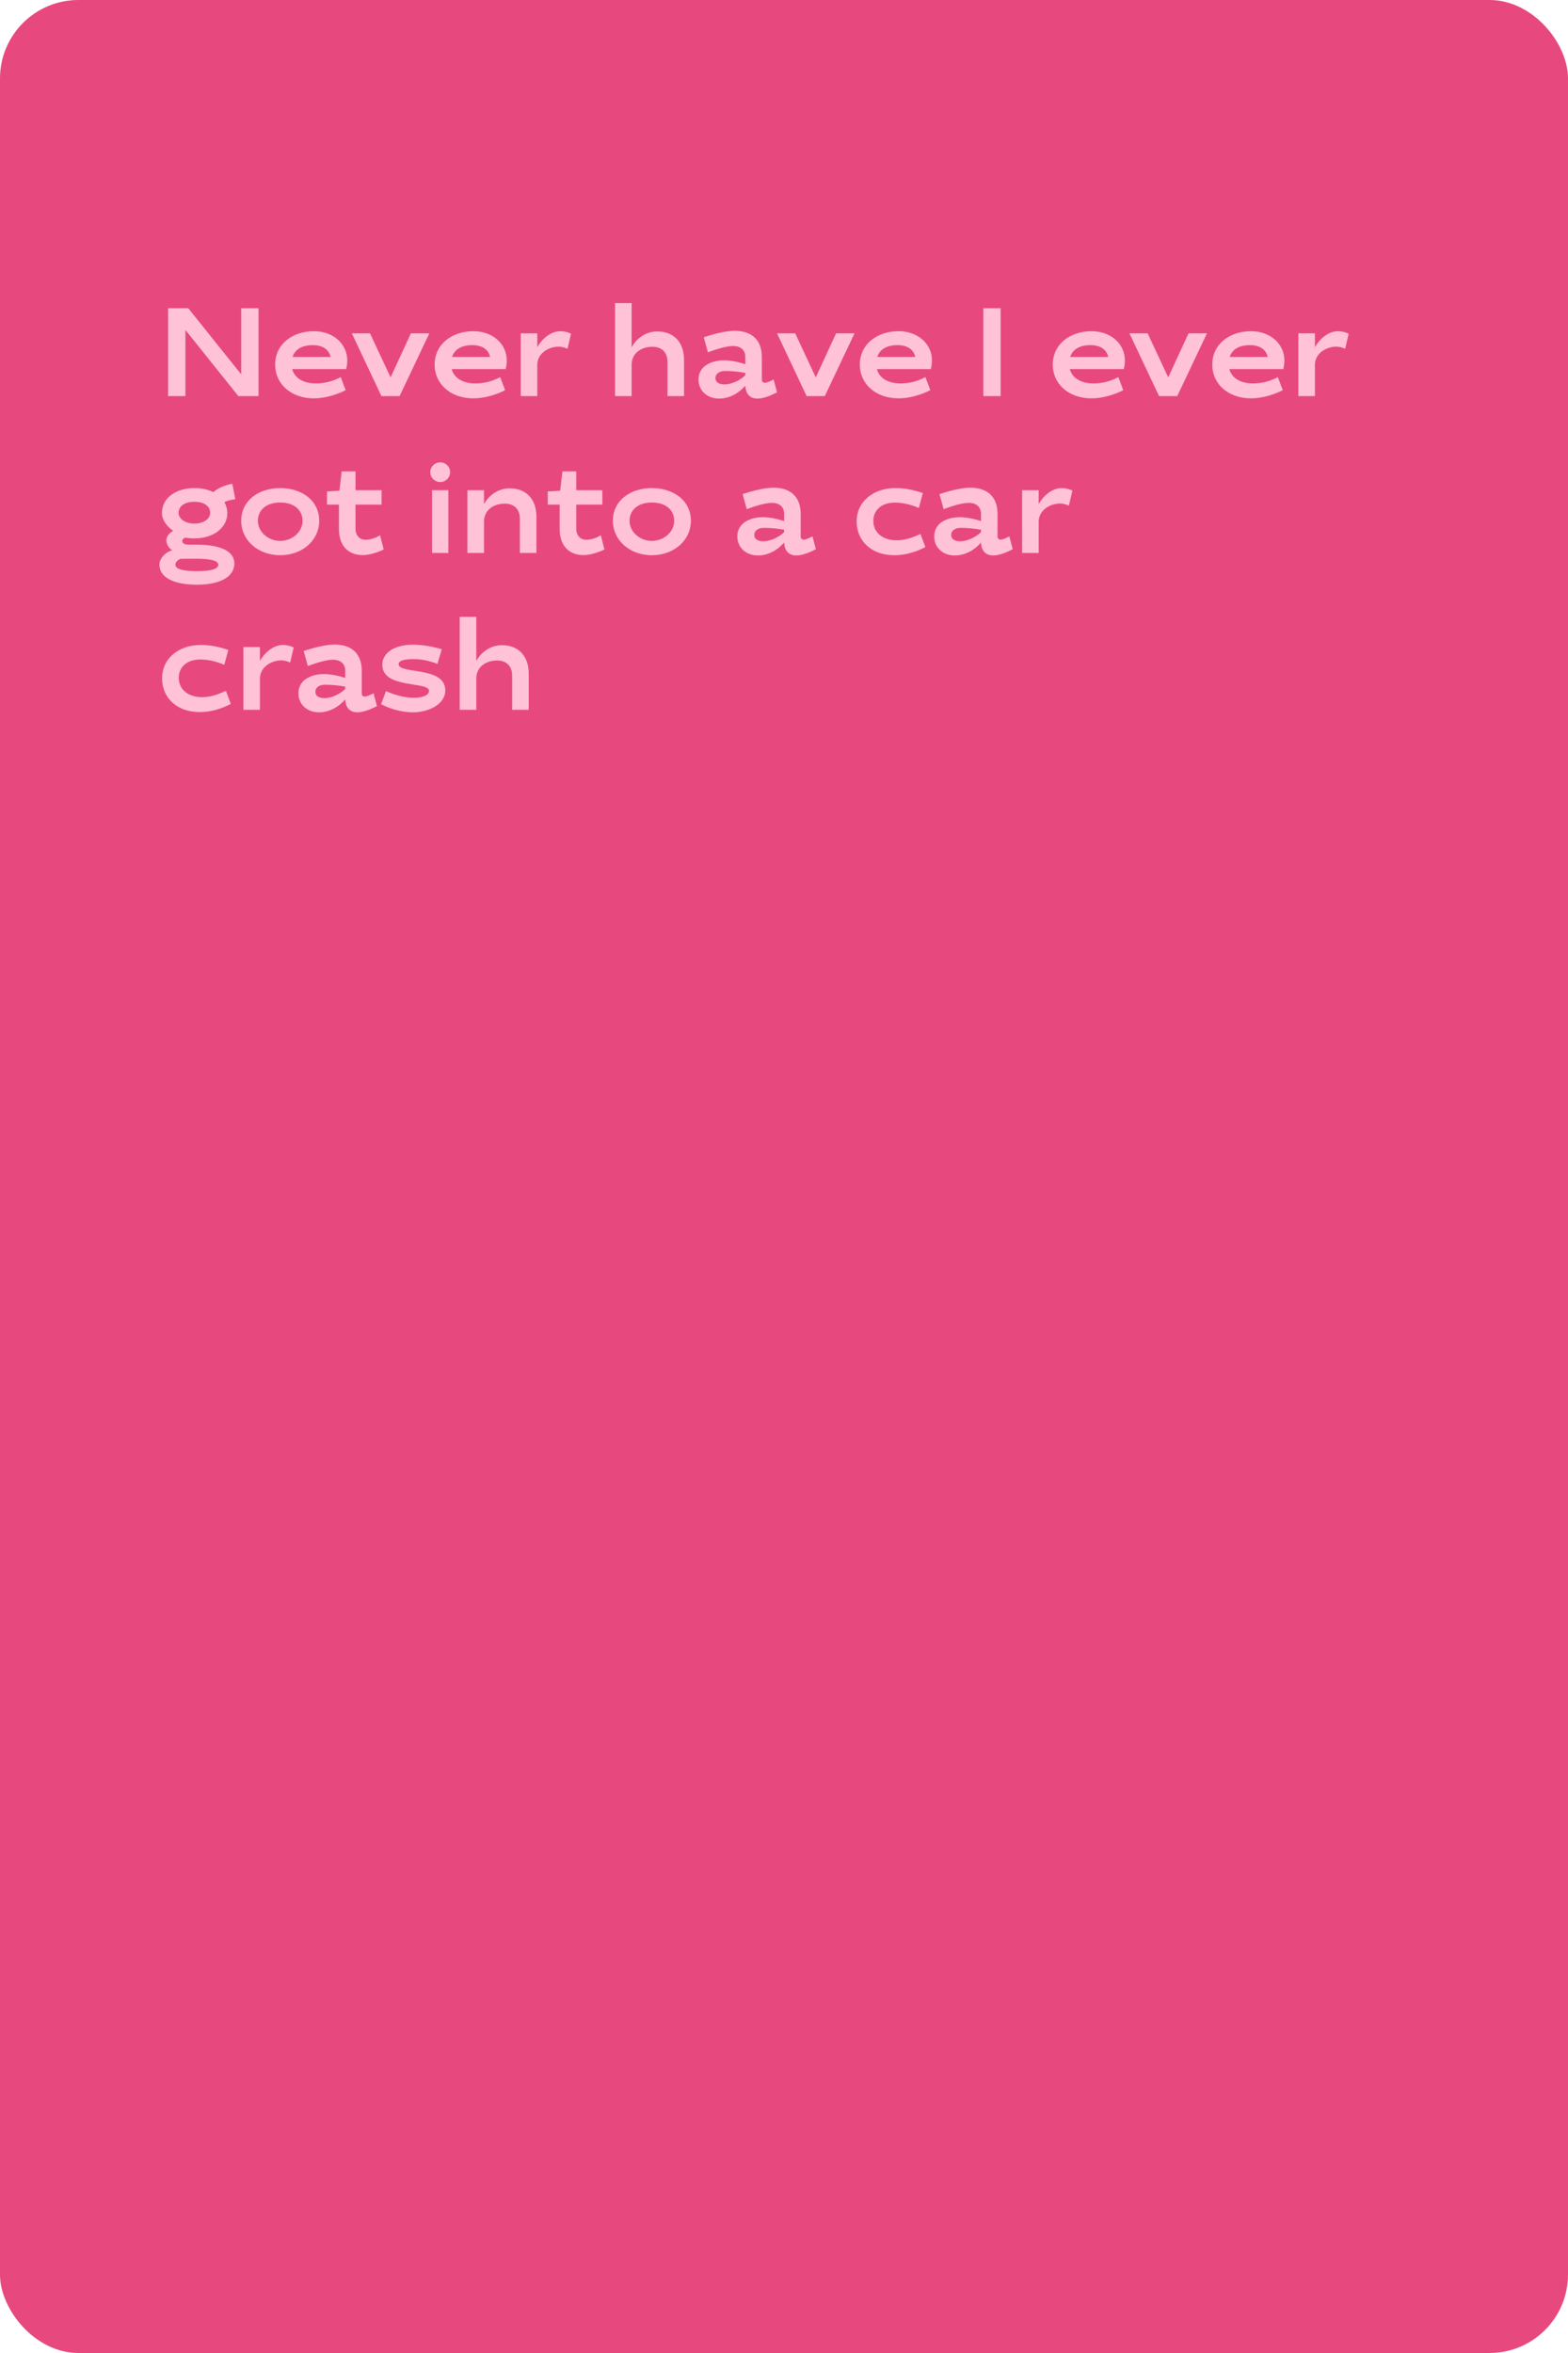 <?xml version="1.0" encoding="UTF-8"?> <svg xmlns="http://www.w3.org/2000/svg" width="400" height="600" viewBox="0 0 400 600" fill="none"> <rect width="400" height="600" rx="20" fill="#E7497E"></rect> <path d="M47.296 84.136L60.8 101H65.952V78.6H61.536V95.464L48.032 78.6H42.88V101H47.296V84.136ZM80.492 97.768C77.484 97.768 75.148 96.456 74.54 94.12H88.3C88.492 93.384 88.588 92.648 88.588 91.944C88.588 87.624 84.94 84.456 80.076 84.456C74.732 84.456 70.188 87.656 70.188 93C70.188 97.8 74.124 101.576 80.076 101.576C83.02 101.576 86.028 100.584 88.172 99.496L86.924 96.168C84.652 97.352 82.668 97.768 80.492 97.768ZM79.82 88.008C82.316 88.008 83.916 89.128 84.332 91.016H74.636C75.276 89.064 77.068 88.008 79.82 88.008ZM94.39 85H89.75L97.302 101H101.942L109.526 85H104.822L99.638 96.232L94.39 85ZM121.179 97.768C118.171 97.768 115.835 96.456 115.227 94.12H128.987C129.179 93.384 129.275 92.648 129.275 91.944C129.275 87.624 125.627 84.456 120.763 84.456C115.419 84.456 110.875 87.656 110.875 93C110.875 97.8 114.811 101.576 120.763 101.576C123.707 101.576 126.715 100.584 128.859 99.496L127.611 96.168C125.339 97.352 123.355 97.768 121.179 97.768ZM120.507 88.008C123.003 88.008 124.603 89.128 125.019 91.016H115.323C115.963 89.064 117.755 88.008 120.507 88.008ZM142.982 84.456C140.198 84.456 137.99 86.824 137.062 88.552V85H132.838V101H137.062V93.064C137.062 90.12 139.91 88.392 142.566 88.392C143.174 88.392 144.006 88.584 144.774 88.936L145.67 85.096C144.87 84.712 143.878 84.456 142.982 84.456ZM166.436 88.424C168.964 88.424 170.276 89.992 170.276 92.264V101H174.5V91.752C174.5 87.4 172.004 84.52 167.652 84.52C164.612 84.52 162.244 86.472 161.124 88.552V77.288H156.9V101H161.124V93.064C161.124 89.896 163.78 88.424 166.436 88.424ZM184.75 91.88C181.454 91.88 178.19 93.352 178.19 96.776C178.19 99.656 180.43 101.64 183.438 101.64C186.158 101.64 188.59 100.168 190.126 98.344C190.19 100.136 191.086 101.64 193.23 101.64C194.542 101.64 196.462 101 198.222 100.04L197.358 96.776C196.43 97.256 195.598 97.608 195.118 97.608C194.67 97.608 194.35 97.32 194.35 96.84V91.08C194.35 86.696 191.79 84.36 187.406 84.36C184.878 84.36 181.518 85.352 179.534 85.992L180.59 89.832C182.926 88.968 185.358 88.232 187.022 88.232C189.038 88.232 190.126 89.352 190.126 91.016V92.872C188.75 92.392 186.478 91.88 184.75 91.88ZM184.814 98.024C183.47 98.024 182.51 97.48 182.51 96.424C182.51 95.272 183.566 94.6 184.974 94.6C186.51 94.6 188.366 94.76 190.126 95.08V95.688C188.622 97.16 186.414 98.024 184.814 98.024ZM202.859 85H198.219L205.771 101H210.411L217.995 85H213.291L208.107 96.232L202.859 85ZM229.648 97.768C226.64 97.768 224.304 96.456 223.696 94.12H237.456C237.648 93.384 237.744 92.648 237.744 91.944C237.744 87.624 234.096 84.456 229.232 84.456C223.888 84.456 219.344 87.656 219.344 93C219.344 97.8 223.28 101.576 229.232 101.576C232.176 101.576 235.184 100.584 237.328 99.496L236.08 96.168C233.808 97.352 231.824 97.768 229.648 97.768ZM228.976 88.008C231.472 88.008 233.072 89.128 233.488 91.016H223.792C224.432 89.064 226.224 88.008 228.976 88.008ZM255.265 78.6H250.849V101H255.265V78.6ZM278.867 97.768C275.859 97.768 273.523 96.456 272.915 94.12H286.675C286.867 93.384 286.963 92.648 286.963 91.944C286.963 87.624 283.315 84.456 278.451 84.456C273.107 84.456 268.563 87.656 268.563 93C268.563 97.8 272.499 101.576 278.451 101.576C281.395 101.576 284.403 100.584 286.547 99.496L285.299 96.168C283.027 97.352 281.043 97.768 278.867 97.768ZM278.195 88.008C280.691 88.008 282.291 89.128 282.707 91.016H273.011C273.651 89.064 275.443 88.008 278.195 88.008ZM292.765 85H288.125L295.677 101H300.317L307.901 85H303.197L298.013 96.232L292.765 85ZM319.554 97.768C316.546 97.768 314.21 96.456 313.602 94.12H327.362C327.554 93.384 327.65 92.648 327.65 91.944C327.65 87.624 324.002 84.456 319.138 84.456C313.794 84.456 309.25 87.656 309.25 93C309.25 97.8 313.186 101.576 319.138 101.576C322.082 101.576 325.09 100.584 327.234 99.496L325.986 96.168C323.714 97.352 321.73 97.768 319.554 97.768ZM318.882 88.008C321.378 88.008 322.978 89.128 323.394 91.016H313.698C314.338 89.064 316.13 88.008 318.882 88.008ZM341.357 84.456C338.573 84.456 336.365 86.824 335.437 88.552V85H331.213V101H335.437V93.064C335.437 90.12 338.285 88.392 340.941 88.392C341.549 88.392 342.381 88.584 343.149 88.936L344.045 85.096C343.245 84.712 342.253 84.456 341.357 84.456ZM48.096 138.888C47.04 138.888 46.496 138.504 46.496 137.96C46.496 137.512 46.912 137.192 47.296 137.096C48.032 137.224 48.832 137.288 49.632 137.288C54.464 137.288 57.984 134.536 57.984 130.888C57.984 129.8 57.696 128.84 57.248 128.04C58.016 127.656 58.912 127.432 60.032 127.304L59.264 123.368C57.216 123.72 55.616 124.488 54.4 125.48C53.024 124.808 51.36 124.456 49.632 124.456C45.248 124.456 41.312 126.664 41.312 130.888C41.312 132.616 42.688 134.376 44.16 135.336C43.36 135.848 42.432 136.68 42.432 137.736C42.432 138.76 43.104 139.88 43.968 140.296C42.368 140.712 40.672 142.28 40.672 143.976C40.672 147.336 44.448 149.096 50.272 149.096C55.744 149.096 59.776 147.304 59.776 143.656C59.776 140.328 55.744 138.888 50.272 138.888H48.096ZM49.6 127.944C51.872 127.944 53.6 128.936 53.6 130.76C53.6 132.264 52.032 133.512 49.6 133.512C47.296 133.512 45.568 132.36 45.568 130.76C45.568 128.936 47.296 127.944 49.6 127.944ZM50.208 142.472C53.504 142.472 55.68 142.92 55.68 144.008C55.68 145.192 53.504 145.64 50.208 145.64C46.688 145.64 44.736 145.128 44.736 143.976C44.736 143.336 45.344 142.792 46.048 142.504C46.592 142.472 49.568 142.472 50.208 142.472ZM71.484 124.456C66.139 124.456 61.532 127.496 61.532 132.84C61.532 137.64 65.692 141.576 71.484 141.576C77.275 141.576 81.436 137.64 81.436 132.84C81.436 127.496 76.828 124.456 71.484 124.456ZM71.484 128.136C74.811 128.136 77.18 129.864 77.18 132.84C77.18 135.528 74.651 137.928 71.484 137.928C68.316 137.928 65.787 135.528 65.787 132.84C65.787 129.864 68.156 128.136 71.484 128.136ZM83.421 128.68H86.461V134.888C86.461 138.92 88.605 141.544 92.573 141.544C94.269 141.544 96.541 140.808 97.885 140.104L96.957 136.488C95.933 137.128 94.525 137.64 93.277 137.64C91.613 137.64 90.685 136.456 90.685 134.728V128.68H97.341V125H90.685V120.2H87.165L86.589 125.128L83.421 125.32V128.68ZM114.374 125H110.214V141H114.374V125ZM109.766 120.392C109.766 121.8 110.886 122.92 112.294 122.92C113.702 122.92 114.822 121.8 114.822 120.392C114.822 119.016 113.702 117.896 112.294 117.896C110.886 117.896 109.766 119.016 109.766 120.392ZM128.78 128.424C131.308 128.424 132.62 129.992 132.62 132.264V141H136.844V131.752C136.844 127.4 134.348 124.52 129.996 124.52C126.956 124.52 124.588 126.472 123.468 128.552V125H119.244V141H123.468V133.064C123.468 129.896 126.124 128.424 128.78 128.424ZM139.734 128.68H142.774V134.888C142.774 138.92 144.918 141.544 148.886 141.544C150.582 141.544 152.854 140.808 154.198 140.104L153.27 136.488C152.246 137.128 150.838 137.64 149.59 137.64C147.926 137.64 146.998 136.456 146.998 134.728V128.68H153.654V125H146.998V120.2H143.478L142.902 125.128L139.734 125.32V128.68ZM166.296 124.456C160.952 124.456 156.344 127.496 156.344 132.84C156.344 137.64 160.504 141.576 166.296 141.576C172.088 141.576 176.248 137.64 176.248 132.84C176.248 127.496 171.64 124.456 166.296 124.456ZM166.296 128.136C169.624 128.136 171.992 129.864 171.992 132.84C171.992 135.528 169.464 137.928 166.296 137.928C163.128 137.928 160.6 135.528 160.6 132.84C160.6 129.864 162.968 128.136 166.296 128.136ZM194.656 131.88C191.36 131.88 188.096 133.352 188.096 136.776C188.096 139.656 190.336 141.64 193.344 141.64C196.064 141.64 198.496 140.168 200.032 138.344C200.096 140.136 200.992 141.64 203.136 141.64C204.448 141.64 206.368 141 208.128 140.04L207.264 136.776C206.336 137.256 205.504 137.608 205.024 137.608C204.576 137.608 204.256 137.32 204.256 136.84V131.08C204.256 126.696 201.696 124.36 197.312 124.36C194.784 124.36 191.424 125.352 189.44 125.992L190.496 129.832C192.832 128.968 195.264 128.232 196.928 128.232C198.944 128.232 200.032 129.352 200.032 131.016V132.872C198.656 132.392 196.384 131.88 194.656 131.88ZM194.72 138.024C193.376 138.024 192.416 137.48 192.416 136.424C192.416 135.272 193.472 134.6 194.88 134.6C196.416 134.6 198.272 134.76 200.032 135.08V135.688C198.528 137.16 196.32 138.024 194.72 138.024ZM228.42 124.456C223.076 124.456 218.532 127.656 218.532 133C218.532 137.8 222.18 141.576 228.132 141.576C231.14 141.576 233.892 140.648 236.068 139.496L234.819 136.168C232.708 137.096 231.012 137.768 228.676 137.768C225.348 137.768 222.788 135.912 222.788 132.84C222.788 129.928 225.092 128.168 228.164 128.168C230.34 128.168 232.196 128.616 234.404 129.512L235.428 125.736C233.508 125.064 231.076 124.456 228.42 124.456ZM244.875 131.88C241.579 131.88 238.315 133.352 238.315 136.776C238.315 139.656 240.555 141.64 243.563 141.64C246.283 141.64 248.715 140.168 250.251 138.344C250.315 140.136 251.211 141.64 253.355 141.64C254.667 141.64 256.587 141 258.347 140.04L257.483 136.776C256.555 137.256 255.723 137.608 255.243 137.608C254.795 137.608 254.475 137.32 254.475 136.84V131.08C254.475 126.696 251.915 124.36 247.531 124.36C245.003 124.36 241.643 125.352 239.659 125.992L240.715 129.832C243.051 128.968 245.483 128.232 247.147 128.232C249.163 128.232 250.251 129.352 250.251 131.016V132.872C248.875 132.392 246.603 131.88 244.875 131.88ZM244.939 138.024C243.595 138.024 242.635 137.48 242.635 136.424C242.635 135.272 243.691 134.6 245.099 134.6C246.635 134.6 248.491 134.76 250.251 135.08V135.688C248.747 137.16 246.539 138.024 244.939 138.024ZM270.888 124.456C268.104 124.456 265.896 126.824 264.968 128.552V125H260.744V141H264.968V133.064C264.968 130.12 267.816 128.392 270.472 128.392C271.08 128.392 271.912 128.584 272.68 128.936L273.576 125.096C272.776 124.712 271.784 124.456 270.888 124.456ZM51.232 164.456C45.888 164.456 41.344 167.656 41.344 173C41.344 177.8 44.992 181.576 50.944 181.576C53.952 181.576 56.704 180.648 58.88 179.496L57.632 176.168C55.52 177.096 53.824 177.768 51.488 177.768C48.16 177.768 45.6 175.912 45.6 172.84C45.6 169.928 47.904 168.168 50.976 168.168C53.152 168.168 55.008 168.616 57.216 169.512L58.24 165.736C56.32 165.064 53.888 164.456 51.232 164.456ZM72.231 164.456C69.448 164.456 67.24 166.824 66.311 168.552V165H62.087V181H66.311V173.064C66.311 170.12 69.159 168.392 71.816 168.392C72.424 168.392 73.255 168.584 74.023 168.936L74.919 165.096C74.12 164.712 73.127 164.456 72.231 164.456ZM82.688 171.88C79.391 171.88 76.127 173.352 76.127 176.776C76.127 179.656 78.368 181.64 81.376 181.64C84.096 181.64 86.528 180.168 88.064 178.344C88.127 180.136 89.023 181.64 91.168 181.64C92.48 181.64 94.4 181 96.159 180.04L95.296 176.776C94.368 177.256 93.535 177.608 93.055 177.608C92.608 177.608 92.287 177.32 92.287 176.84V171.08C92.287 166.696 89.728 164.36 85.344 164.36C82.816 164.36 79.456 165.352 77.472 165.992L78.528 169.832C80.864 168.968 83.296 168.232 84.96 168.232C86.975 168.232 88.064 169.352 88.064 171.016V172.872C86.688 172.392 84.415 171.88 82.688 171.88ZM82.751 178.024C81.407 178.024 80.448 177.48 80.448 176.424C80.448 175.272 81.504 174.6 82.912 174.6C84.448 174.6 86.303 174.76 88.064 175.08V175.688C86.559 177.16 84.352 178.024 82.751 178.024ZM112.7 165.576C110.812 164.936 107.836 164.392 105.308 164.392C100.764 164.392 97.532 166.376 97.532 169.512C97.532 175.752 109.436 173.64 109.436 176.168C109.436 177.288 107.836 177.928 105.532 177.928C103.068 177.928 100.572 177.16 98.46 176.232L97.212 179.56C99.388 180.712 102.364 181.64 105.372 181.64C109.276 181.64 113.596 179.624 113.596 176.04C113.596 169.8 101.692 172.008 101.692 169.352C101.692 168.392 103.356 168.072 105.468 168.072C107.516 168.072 109.5 168.488 111.58 169.288L112.7 165.576ZM126.811 168.424C129.339 168.424 130.651 169.992 130.651 172.264V181H134.875V171.752C134.875 167.4 132.379 164.52 128.027 164.52C124.987 164.52 122.619 166.472 121.499 168.552V157.288H117.275V181H121.499V173.064C121.499 169.896 124.155 168.424 126.811 168.424Z" fill="#FFC2D7"></path> </svg> 